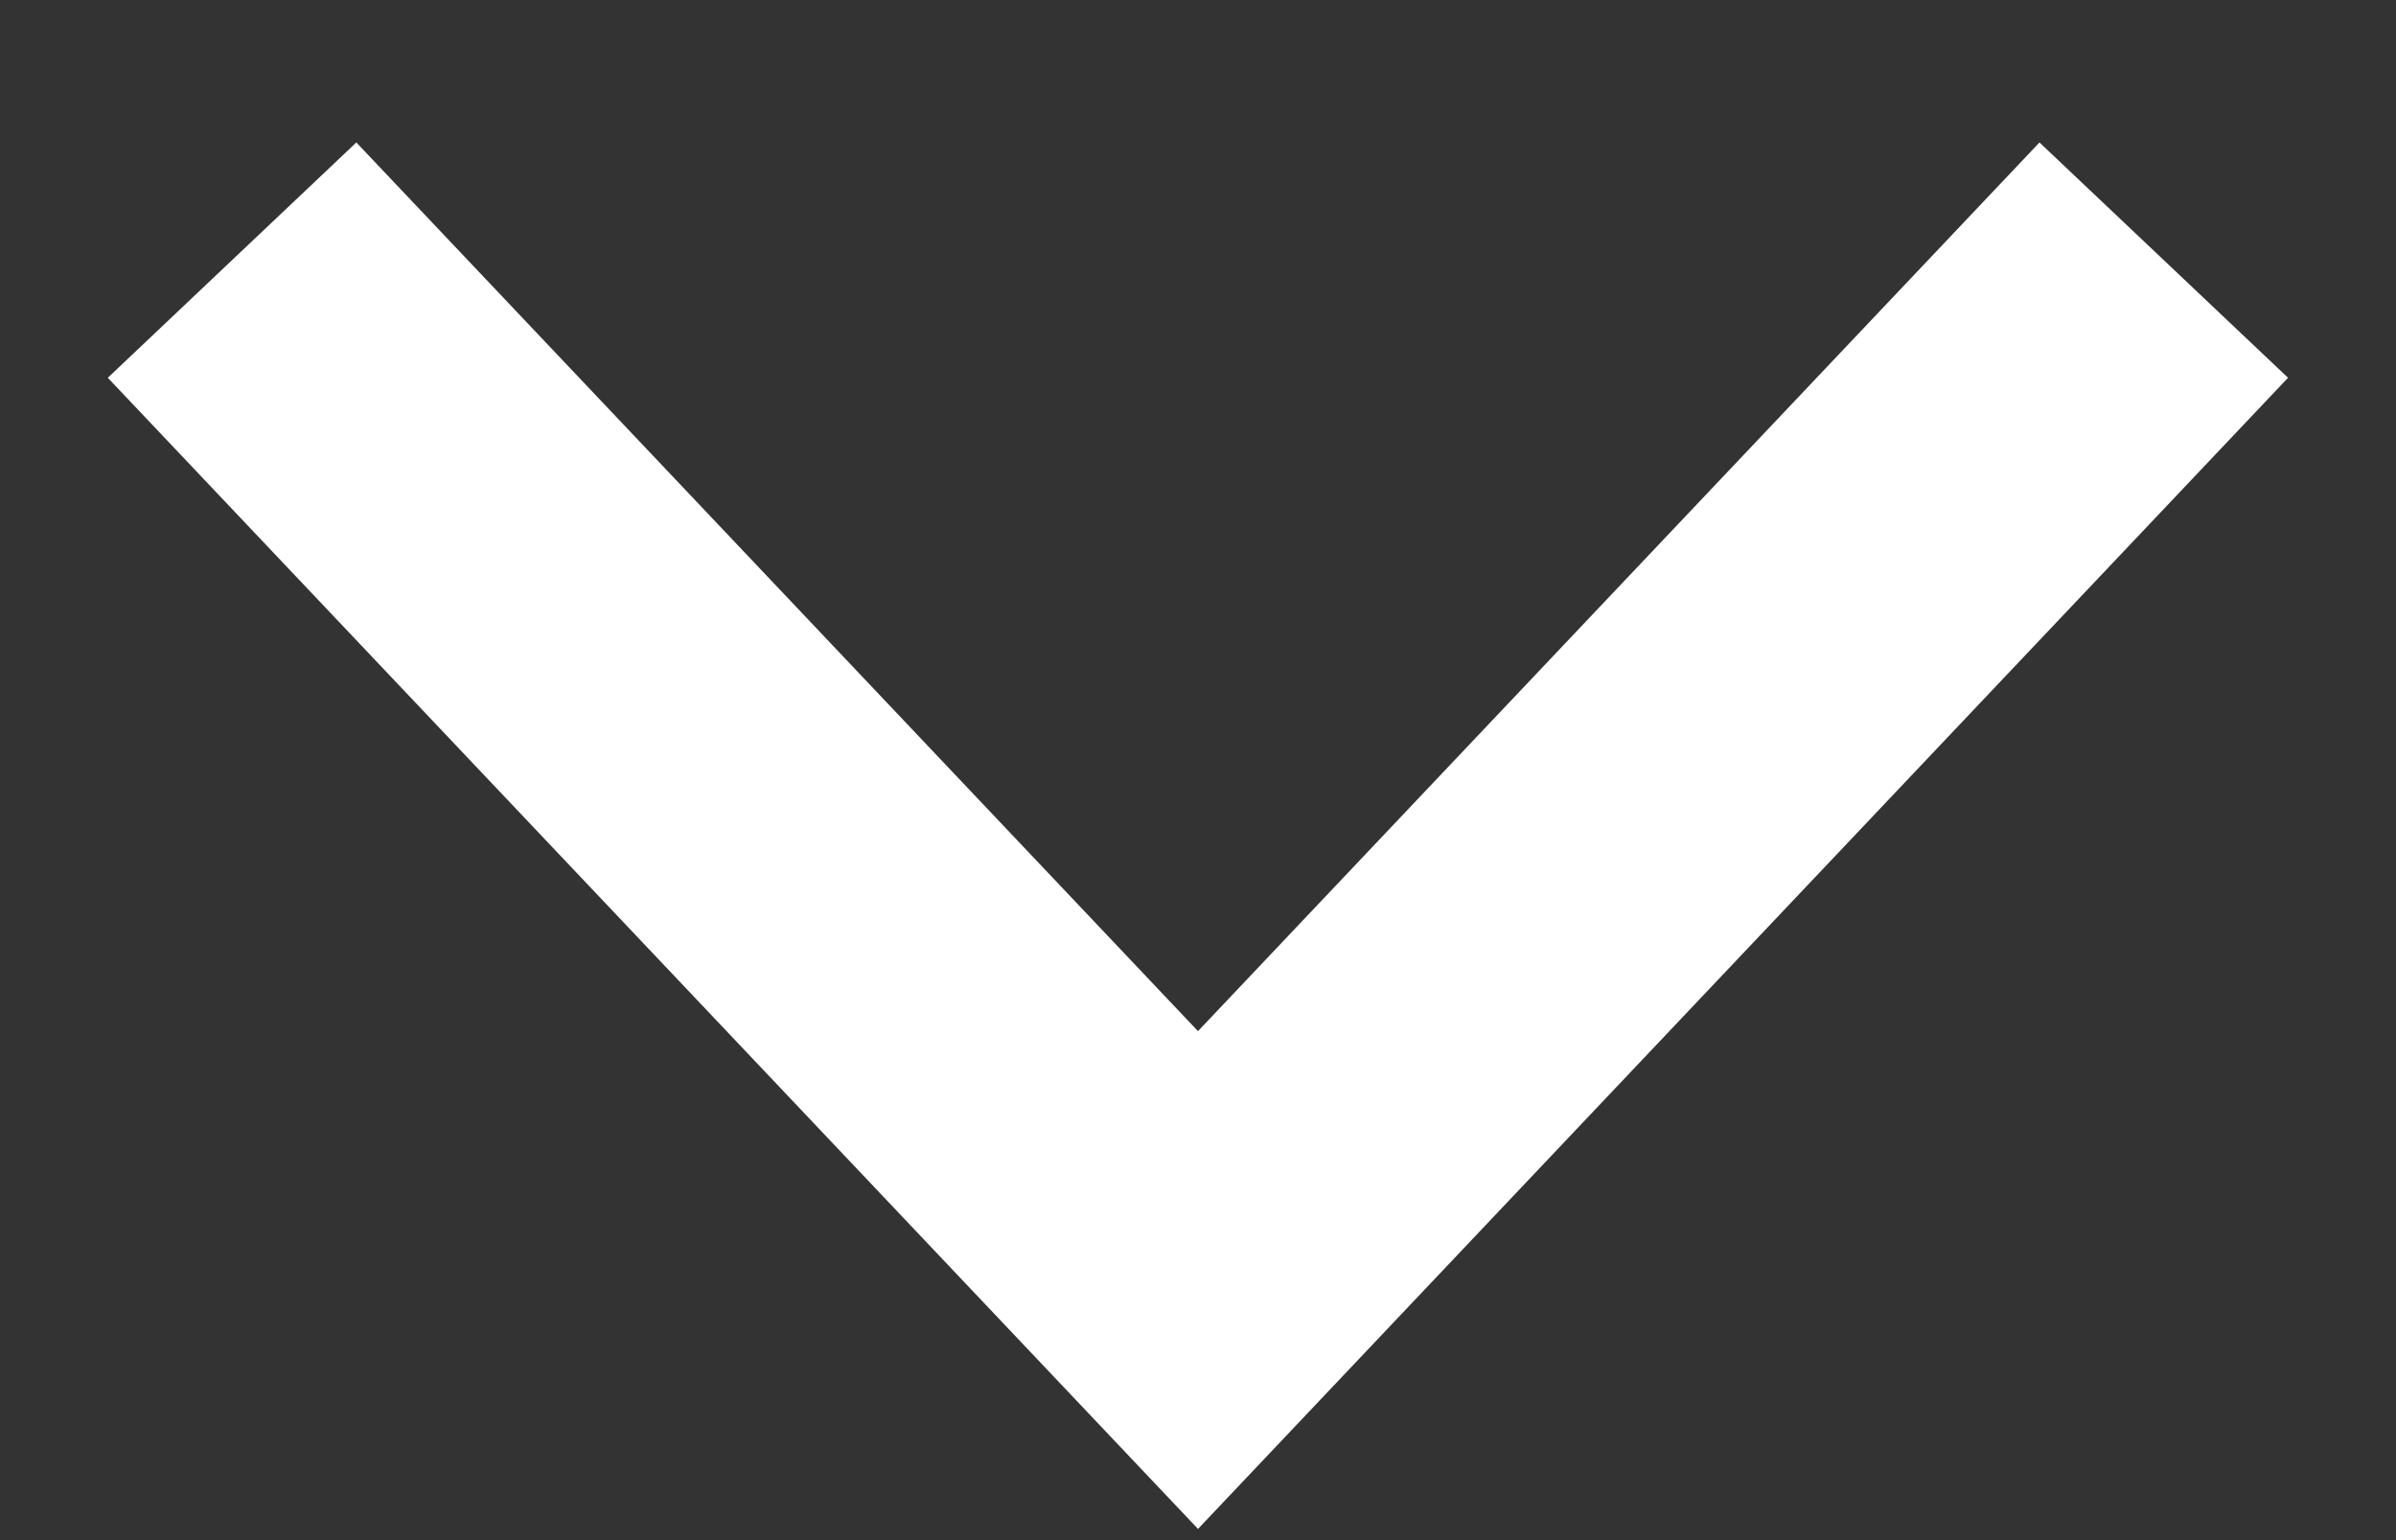 <svg width="14" height="9" viewBox="0 0 14 9" fill="none" xmlns="http://www.w3.org/2000/svg">
<rect x="0" y="0" width="14" height="9" fill="#333333" stroke="none"/>
<path d="M1.356 1.52L7 7.48L12.643 1.52" stroke="white" stroke-width="2"/>
</svg>
